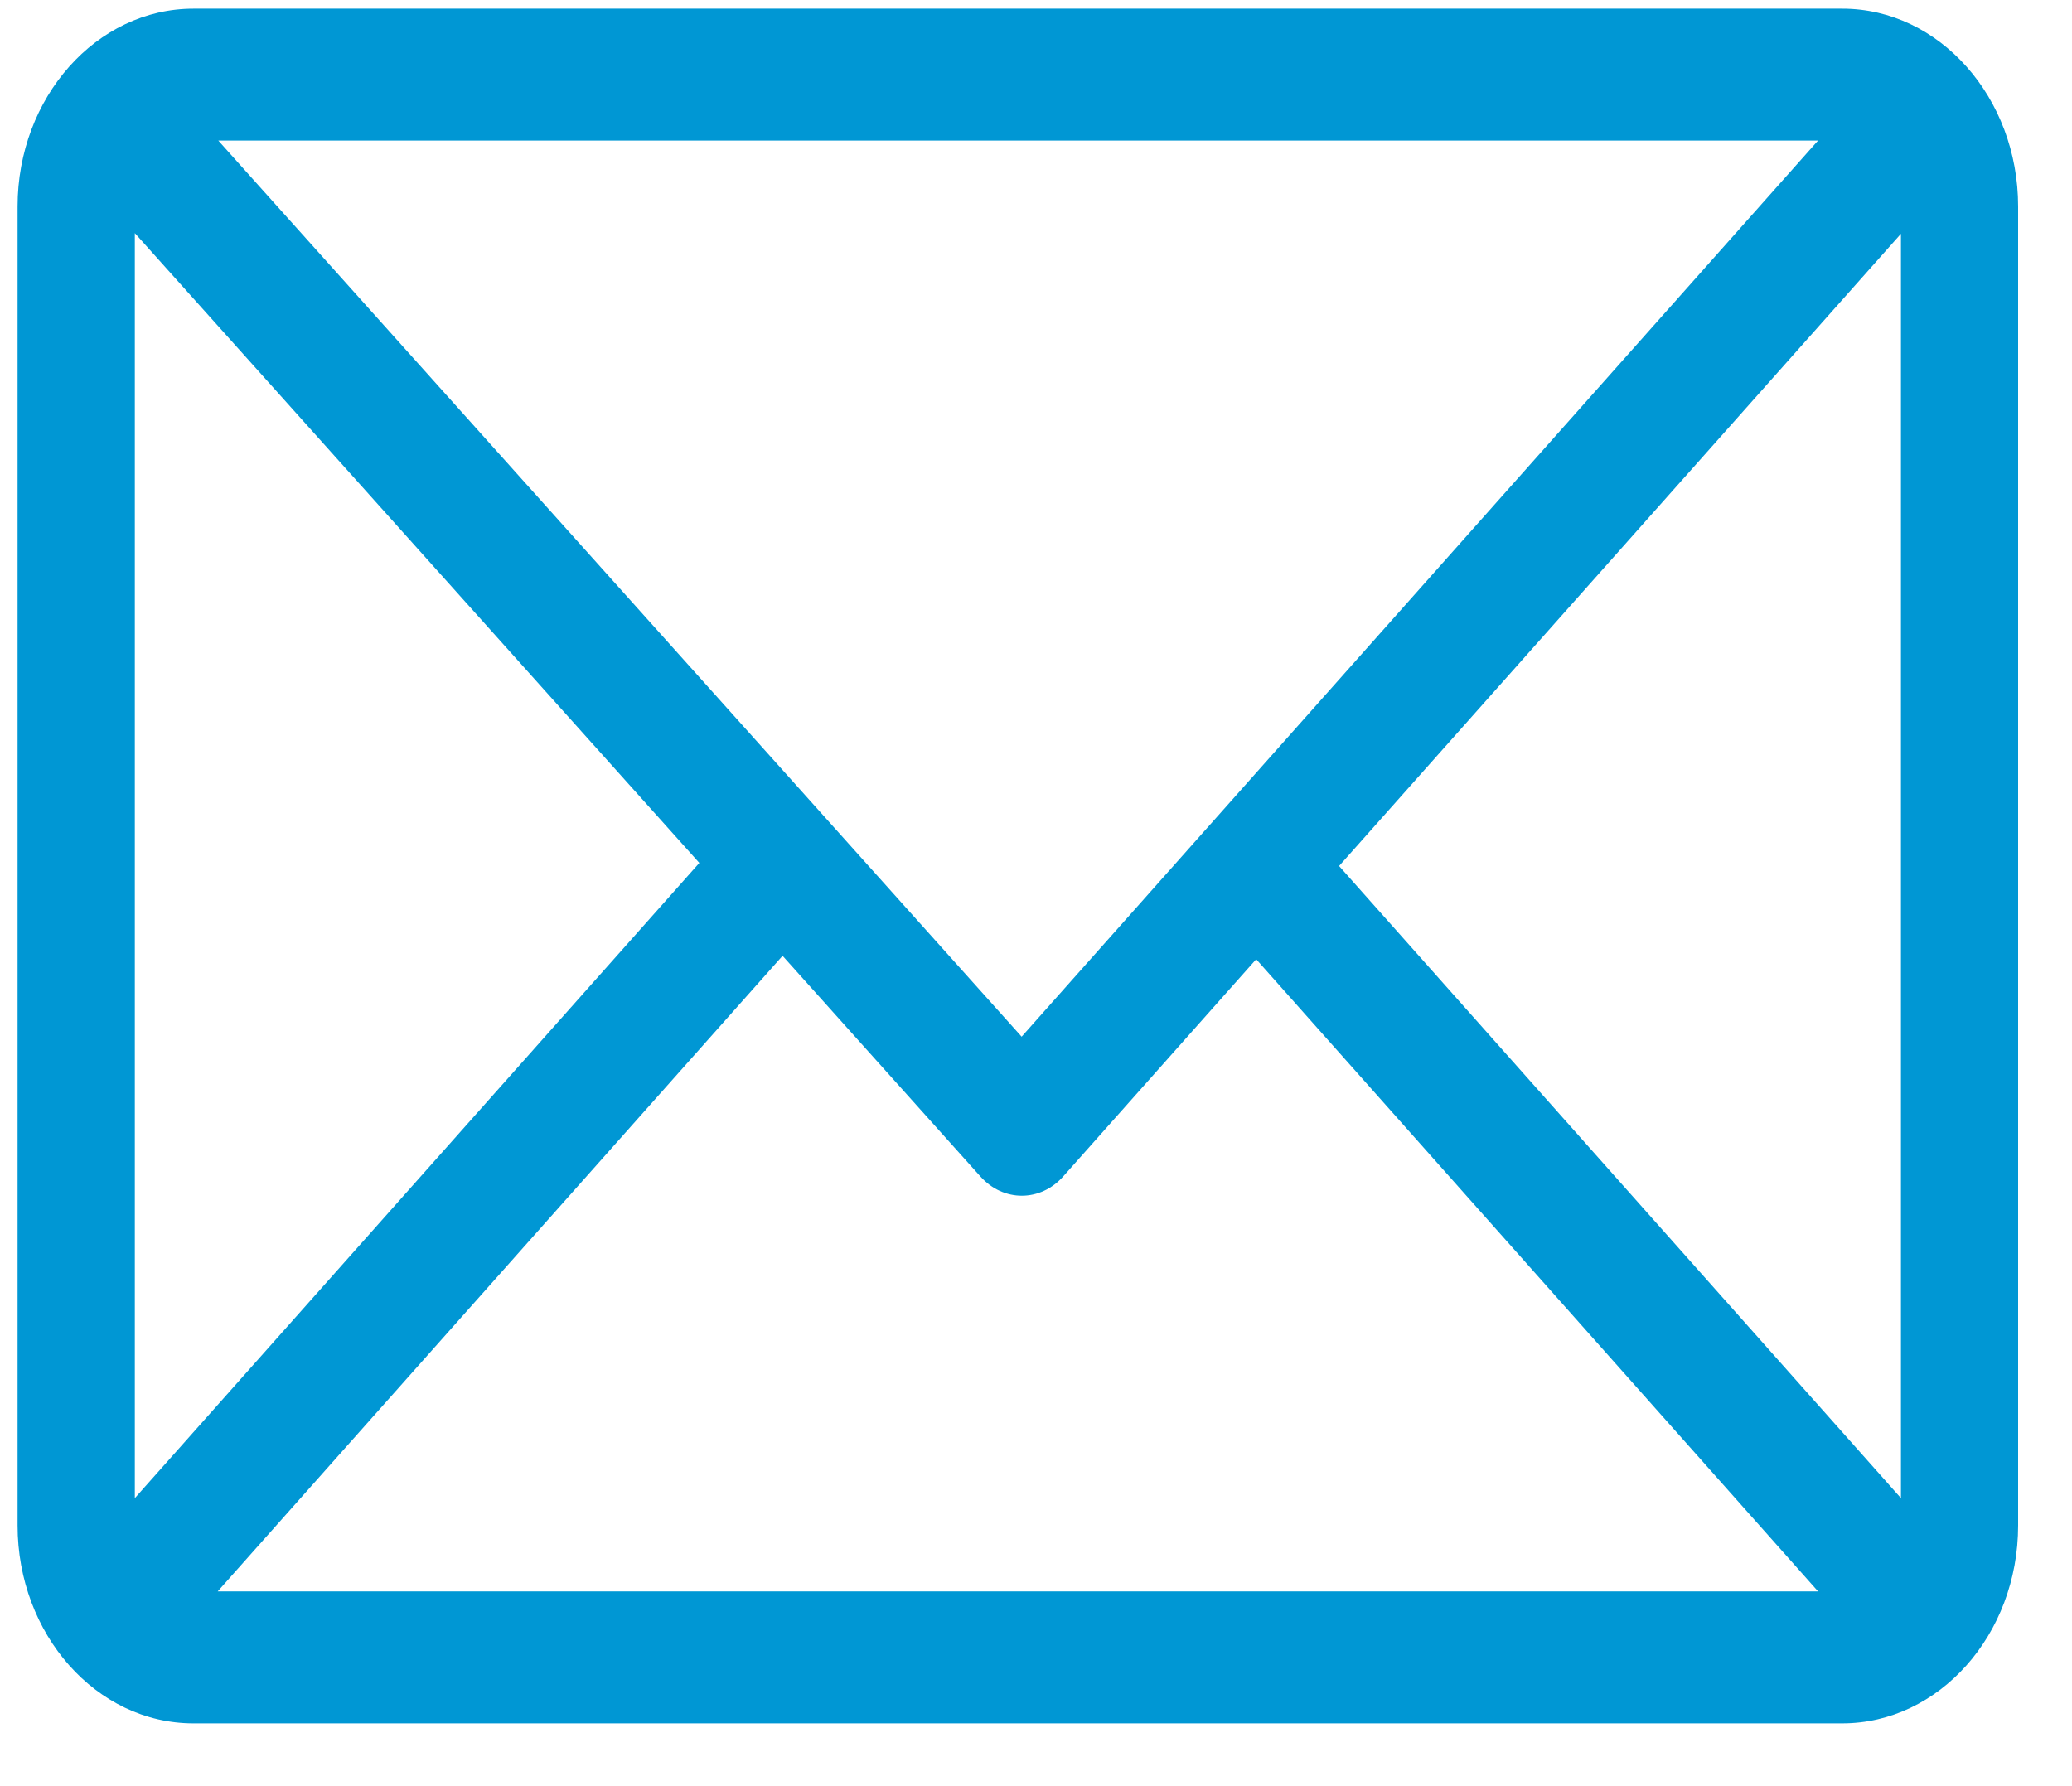 <svg width="29" height="25" viewBox="0 0 29 25" fill="none" xmlns="http://www.w3.org/2000/svg">
<path d="M25.785 0.121H2.707C1.352 0.121 0.246 1.363 0.246 2.89V21.351C0.246 22.873 1.347 24.121 2.707 24.121H25.785C27.137 24.121 28.246 22.882 28.246 21.351V2.89C28.246 1.369 27.146 0.121 25.785 0.121ZM25.446 1.967L14.299 14.51L3.055 1.967H25.446ZM1.887 20.969V3.263L9.788 12.078L1.887 20.969ZM3.047 22.274L10.953 13.378L13.723 16.468C14.044 16.826 14.562 16.825 14.881 16.466L17.582 13.426L25.446 22.274H3.047ZM26.606 20.969L18.742 12.121L26.606 3.272V20.969Z" fill="#0097D4"/>
</svg>
